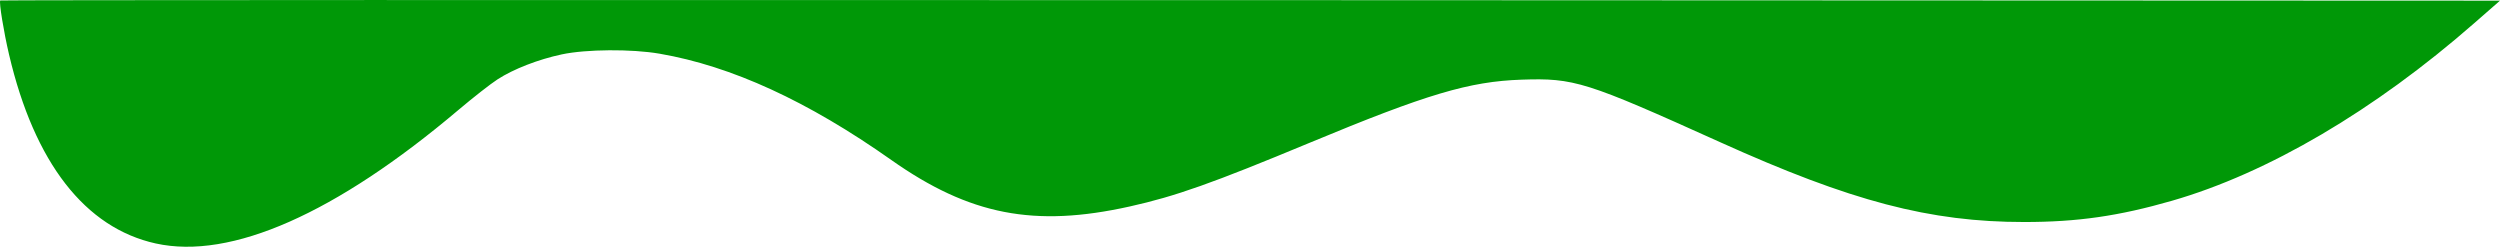 <?xml version="1.0" encoding="UTF-8" standalone="no"?>
<!-- Created with Inkscape (http://www.inkscape.org/) -->

<svg
   width="77.326mm"
   height="7.632mm"
   viewBox="0 0 77.326 7.632"
   version="1.1"
   id="svg5"
   inkscape:version="1.1 (c68e22c387, 2021-05-23)"
   sodipodi:docname="topleft.svg"
   xmlns:inkscape="http://www.inkscape.org/namespaces/inkscape"
   xmlns:sodipodi="http://sodipodi.sourceforge.net/DTD/sodipodi-0.dtd"
   xmlns="http://www.w3.org/2000/svg"
   xmlns:svg="http://www.w3.org/2000/svg">
  <sodipodi:namedview
     id="namedview7"
     pagecolor="#505050"
     bordercolor="#eeeeee"
     borderopacity="1"
     inkscape:pageshadow="0"
     inkscape:pageopacity="0"
     inkscape:pagecheckerboard="0"
     inkscape:document-units="mm"
     showgrid="false"
     inkscape:zoom="4.192802"
     inkscape:cx="127.71889"
     inkscape:cy="15.145003"
     inkscape:window-width="1920"
     inkscape:window-height="1017"
     inkscape:window-x="-8"
     inkscape:window-y="-8"
     inkscape:window-maximized="1"
     inkscape:current-layer="svg5"
     fit-margin-top="0"
     fit-margin-left="0"
     fit-margin-right="0"
     fit-margin-bottom="0" />
  <defs
     id="defs2" />
  <path
     style="display:none;fill:none;stroke:#000000;stroke-width:0.265px;stroke-linecap:butt;stroke-linejoin:miter;stroke-opacity:1"
     d="m 79.073,9.04 c -79.511,0 -79.764,0 -79.764,0 0,0 -2.777,-15.145 17.417,-8.077 20.193,7.068 30.542,1.262 33.067,0 2.524,-1.262 8.33,-4.543 29.28,8.077 z"
     id="path44"
     mask="none" />
  <path
     style="display:none;fill:none;stroke:#000000;stroke-width:0.265px;stroke-linecap:butt;stroke-linejoin:miter;stroke-opacity:1"
     d="M 78.178,8.751 H -0.757 c 0,0 14.279,-12.628 29.004,-8.166 14.725,4.462 21.151,6.425 32.217,2.231 11.066,-4.194 17.715,5.935 17.715,5.935 z"
     id="path3313" />
  <path
     style="display:none;fill:#ff5555;stroke-width:0.063"
     d="M -0.197,8.513 C -0.037,8.321 1.931,6.879 2.987,6.181 10.737,1.056 18.679,-1.073 25.578,0.125 c 1.028,0.178 1.924,0.415 4.544,1.201 8.442,2.531 11.874,3.363 15.65,3.794 1.265,0.144 4.871,0.164 6.058,0.033 2.795,-0.309 4.874,-0.837 9.087,-2.308 1.751,-0.612 3.133,-0.858 4.817,-0.858 1.565,0 2.718,0.184 4.176,0.668 2.884,0.956 5.854,3.164 7.907,5.88 0.048,0.063 -7.766,0.079 -39.017,0.079 -35.411,0 -39.069,-0.009 -38.995,-0.099 z"
     id="path3352" />
  <path
     style="display:none;fill:none;stroke:#000000;stroke-width:0.265px;stroke-linecap:butt;stroke-linejoin:miter;stroke-opacity:1"
     d="M 77.807,-0.201 H -0.198 c 0,0 1.071,15.528 14.993,3.302 1.785,-1.606 6.069,-2.856 13.029,2.231 6.961,5.087 15.35,-4.373 21.24,-2.499 5.89,1.874 14.827,9.995 28.743,-3.034 z"
     id="path144" />
  <path
     style="display:inline;fill:#009807;fill-opacity:1;stroke-width:0.063"
     d="M 4.819,7.531 C 2.633,7.05 1.064,5.031 0.281,1.692 0.115,0.987 -0.036,0.058 0.008,0.015 0.022,3.5321881e-4 17.424,-0.004 38.68,0.004 L 77.326,0.02 76.524,0.721 C 73.44,3.42 70.142,5.357 67.179,6.21 c -1.647,0.474 -2.921,0.657 -4.57,0.657 -2.921,0 -5.351,-0.638 -9.413,-2.473 C 49.043,2.519 48.692,2.409 47.062,2.464 45.446,2.519 44.131,2.91 40.518,4.412 37.492,5.67 36.364,6.07 34.945,6.386 31.991,7.044 29.988,6.653 27.568,4.948 24.982,3.125 22.625,2.044 20.403,1.661 19.533,1.511 18.133,1.521 17.377,1.682 16.647,1.838 15.885,2.134 15.39,2.454 15.175,2.593 14.633,3.017 14.185,3.396 10.391,6.607 7.141,8.042 4.819,7.531 Z"
     id="path183" />
</svg>
